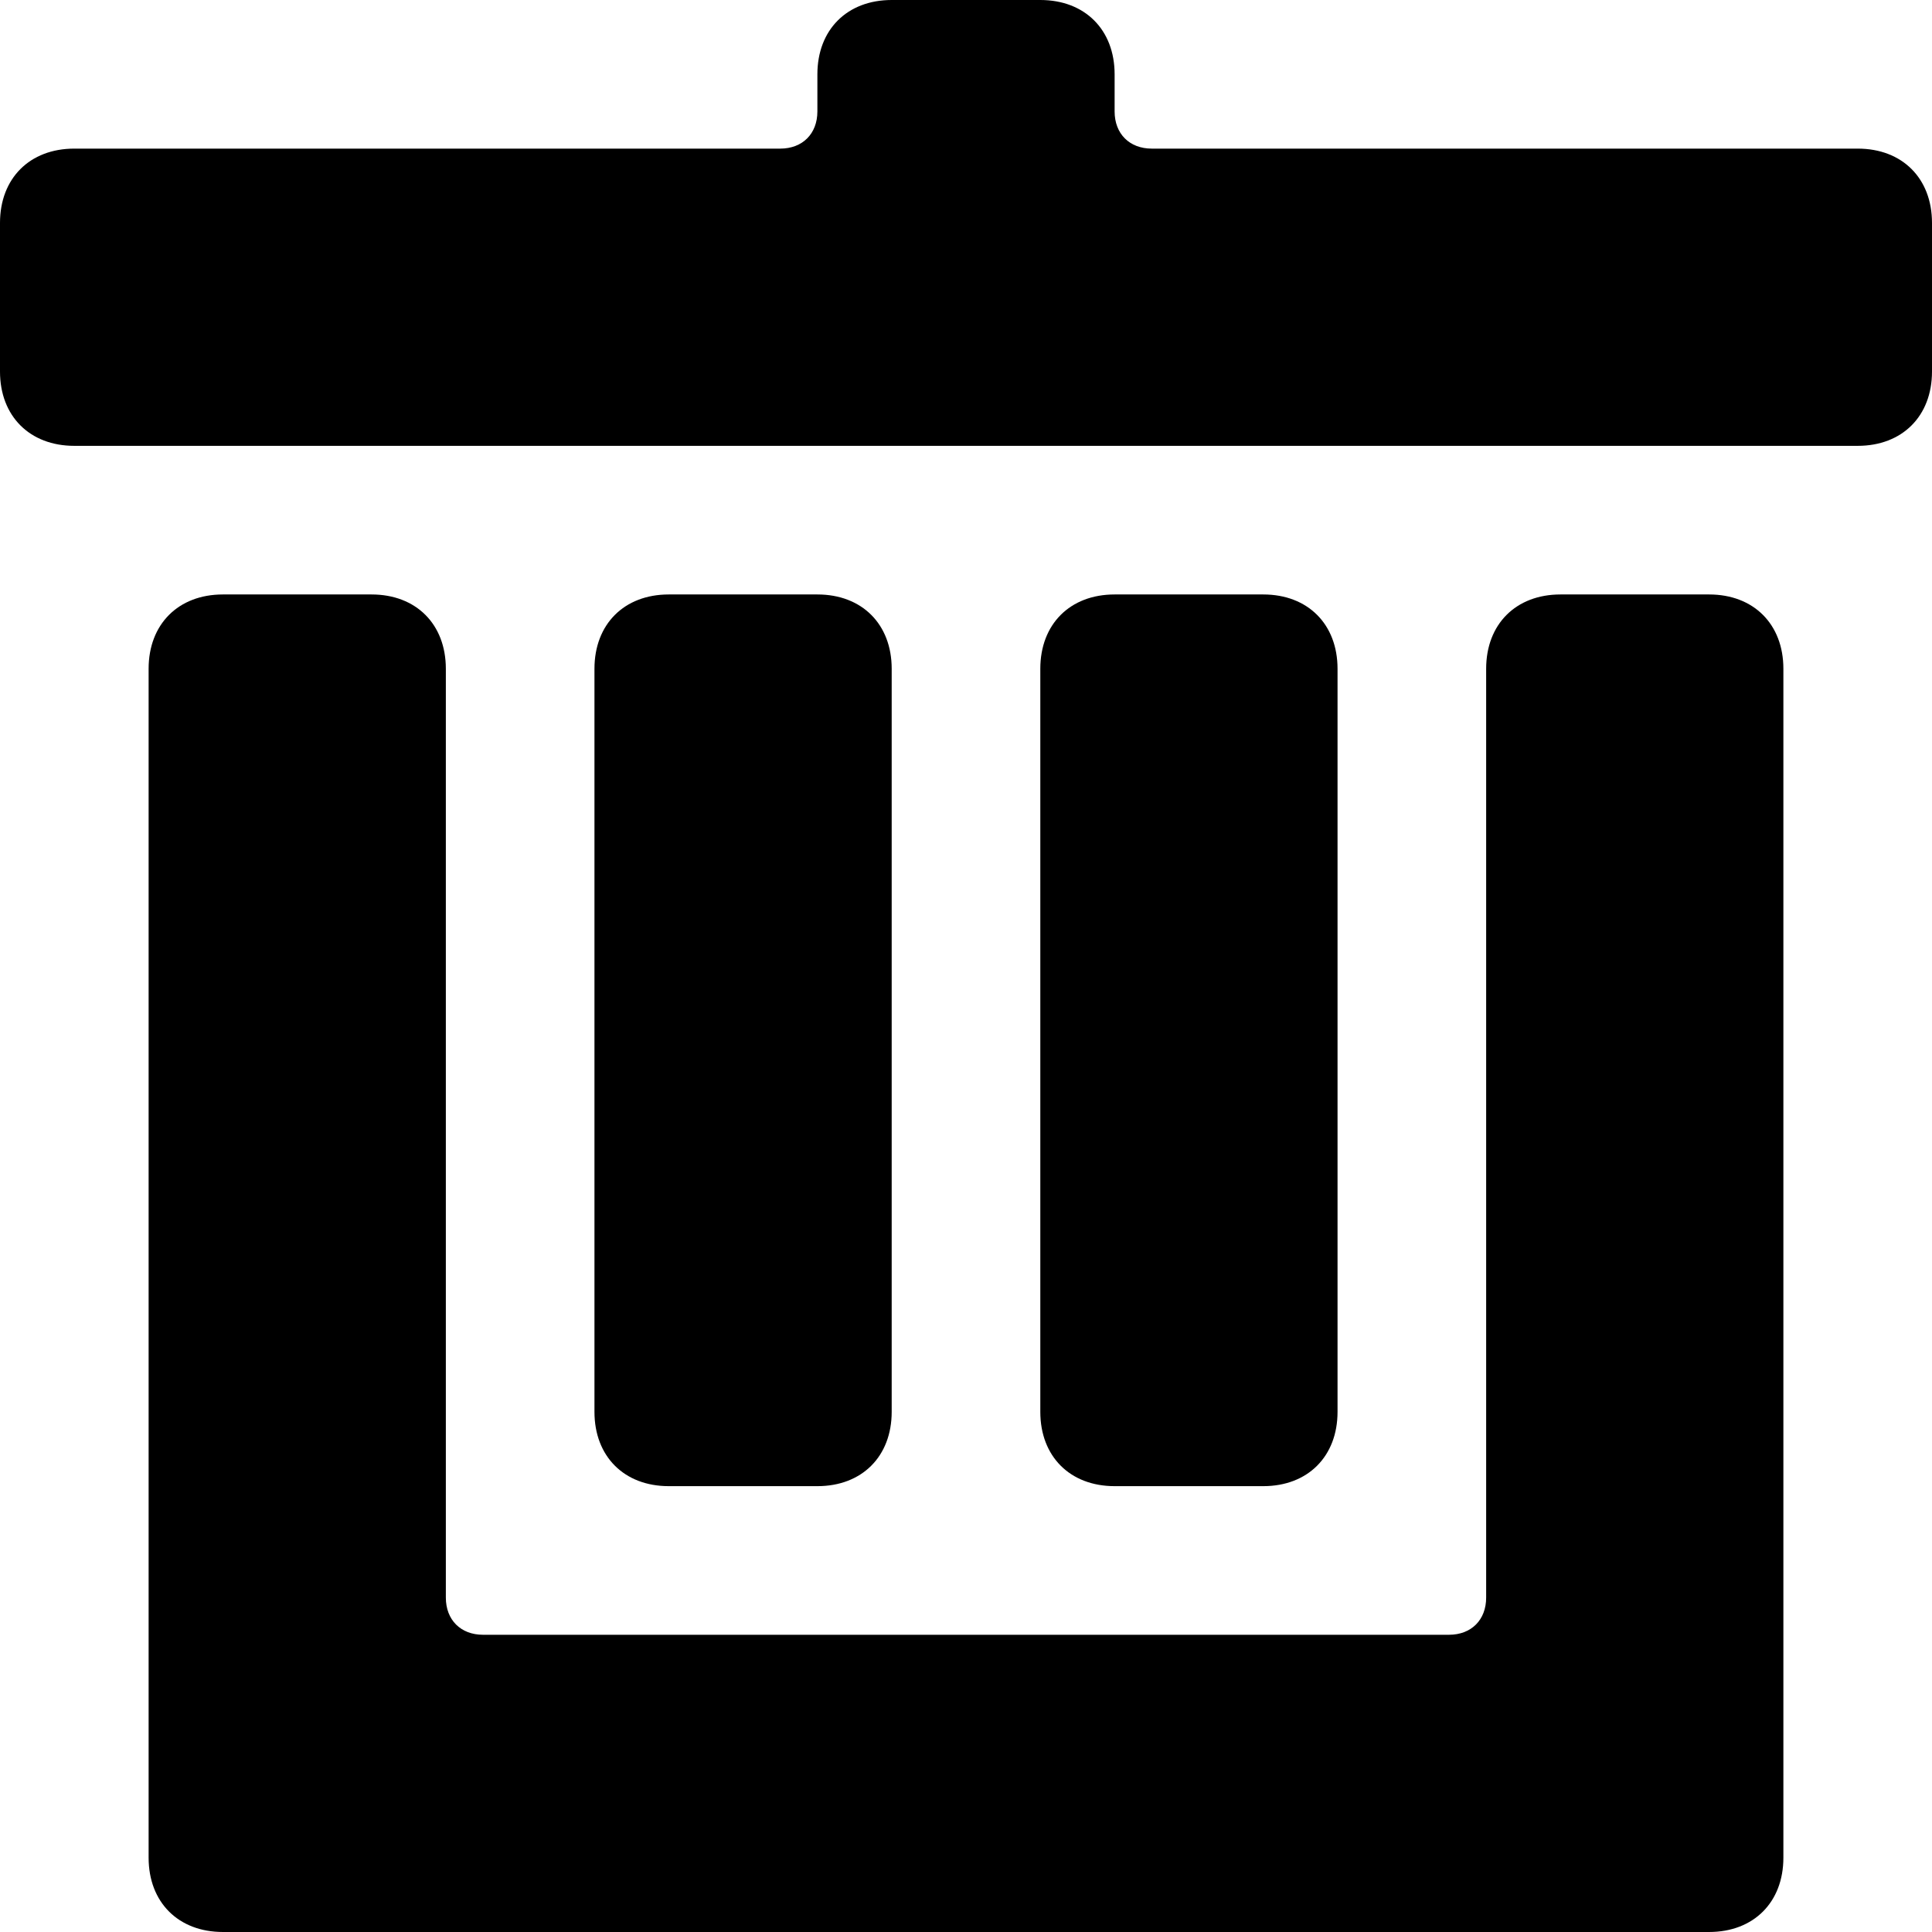 <?xml version='1.0' encoding='iso-8859-1'?>
<svg version="1.1" xmlns="http://www.w3.org/2000/svg" viewBox="0 0 26 26" xmlns:xlink="http://www.w3.org/1999/xlink" enable-background="new 0 0 26 26">
  <g>
    <path d="M25,6c0.6,0,1-0.4,1-1V3c0-0.6-0.4-1-1-1h-9.5C15.2,2,15,1.8,15,1.5V1c0-0.6-0.4-1-1-1h-2c-0.6,0-1,0.4-1,1v0.5   C11,1.8,10.8,2,10.5,2H1C0.4,2,0,2.4,0,3v2c0,0.6,0.4,1,1,1H25z M2,9v16c0,0.6,0.4,1,1,1h20c0.6,0,1-0.4,1-1V9c0-0.6-0.4-1-1-1h-2   c-0.6,0-1,0.4-1,1v12.5c0,0.3-0.2,0.5-0.5,0.5h-13C6.2,22,6,21.8,6,21.5V9c0-0.6-0.4-1-1-1H3C2.4,8,2,8.4,2,9z"/>
    <path d="M11,8H9C8.4,8,8,8.4,8,9v10c0,0.6,0.4,1,1,1h2c0.6,0,1-0.4,1-1V9C12,8.4,11.6,8,11,8z"/>
    <path d="m17,8h-2c-0.6,0-1,0.4-1,1v10c0,0.6 0.4,1 1,1h2c0.6,0 1-0.4 1-1v-10c0-0.6-0.4-1-1-1z"/>
  </g>
</svg>
